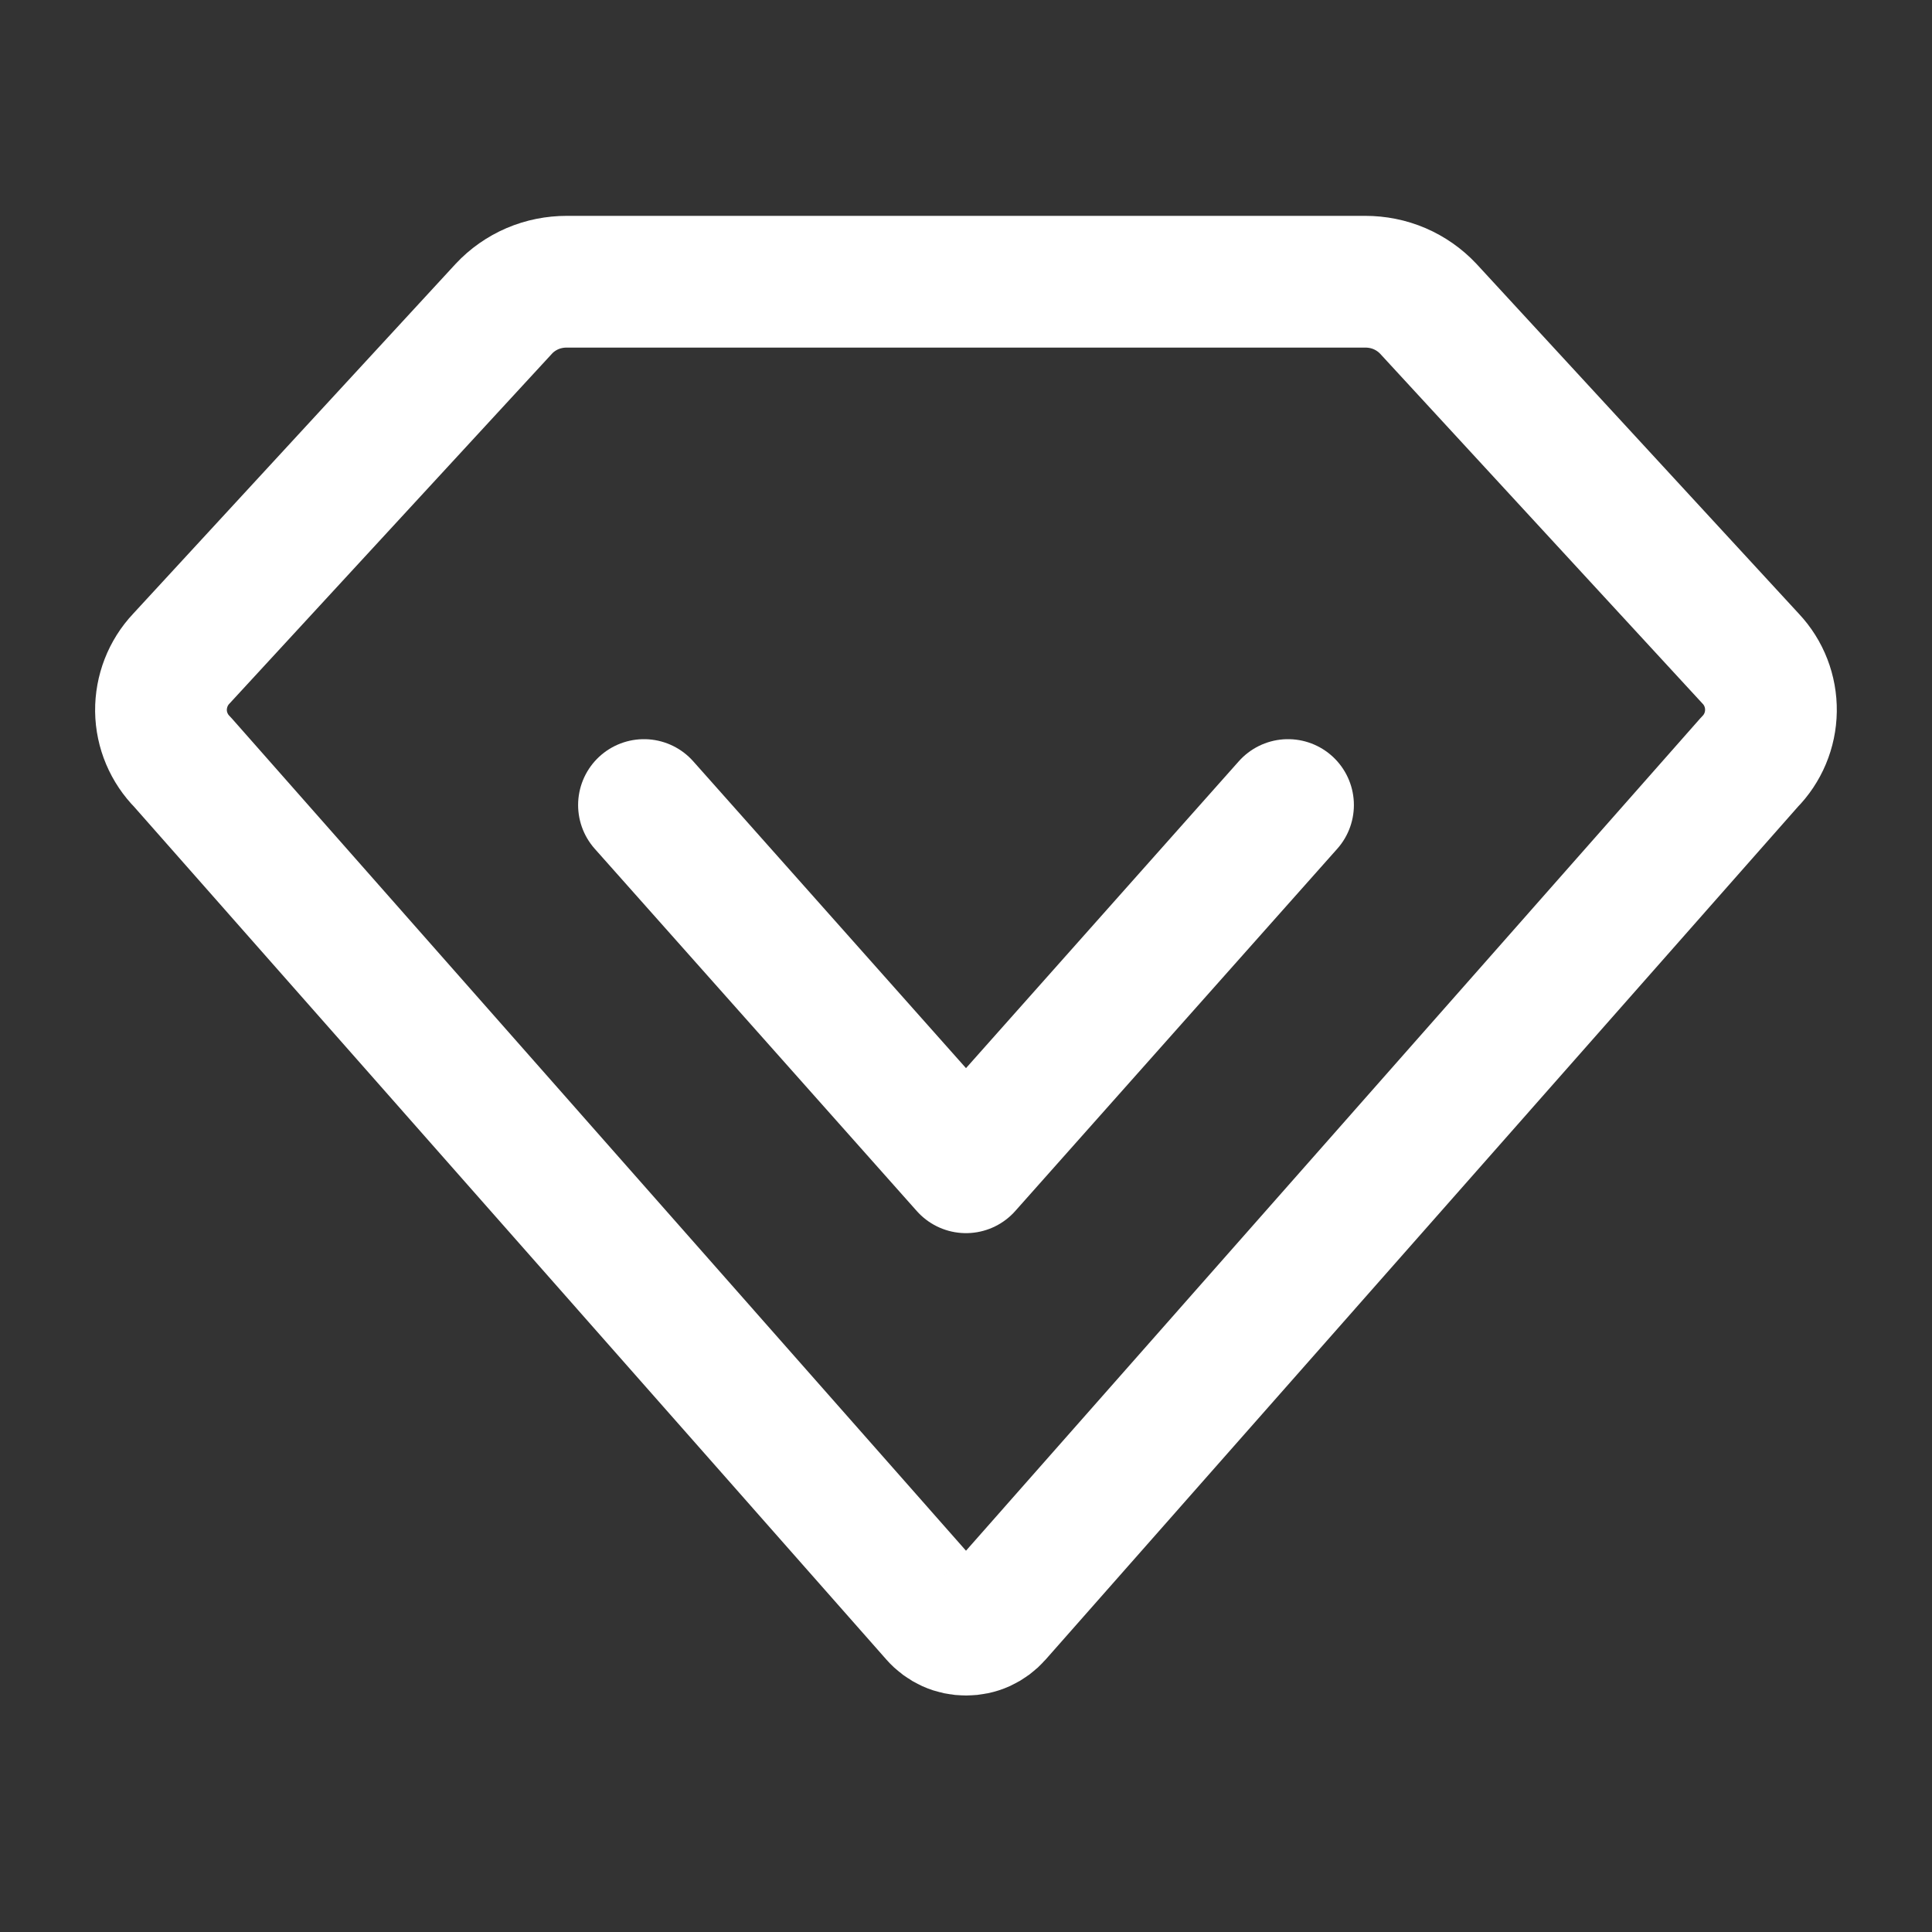 <svg width="22" height="22" viewBox="0 0 22 22" fill="none" xmlns="http://www.w3.org/2000/svg">
<rect x="0" y="0" width="22" height="22" fill="#333333" stroke="none"/>
<path d="M2.064 7.501L5.737 3.516C5.828 3.418 5.94 3.34 6.063 3.287C6.187 3.234 6.32 3.208 6.454 3.208H15.546C15.68 3.208 15.813 3.234 15.937 3.287C16.06 3.34 16.172 3.418 16.264 3.516L19.936 7.501C20.087 7.661 20.169 7.874 20.166 8.094C20.163 8.314 20.075 8.524 19.92 8.68L11.344 18.402C11.301 18.451 11.248 18.49 11.189 18.517C11.129 18.544 11.065 18.557 11 18.557C10.935 18.557 10.871 18.544 10.811 18.517C10.752 18.49 10.699 18.451 10.656 18.402L2.08 8.68C1.925 8.524 1.836 8.314 1.833 8.094C1.831 7.874 1.913 7.661 2.064 7.501Z" stroke="white" stroke-width="1.5" stroke-linecap="round" stroke-linejoin="round"/>
<path d="M7.333 9.167L11 13.292L14.667 9.167" stroke="white" stroke-width="1.5" stroke-linecap="round" stroke-linejoin="round"/>
</svg>
